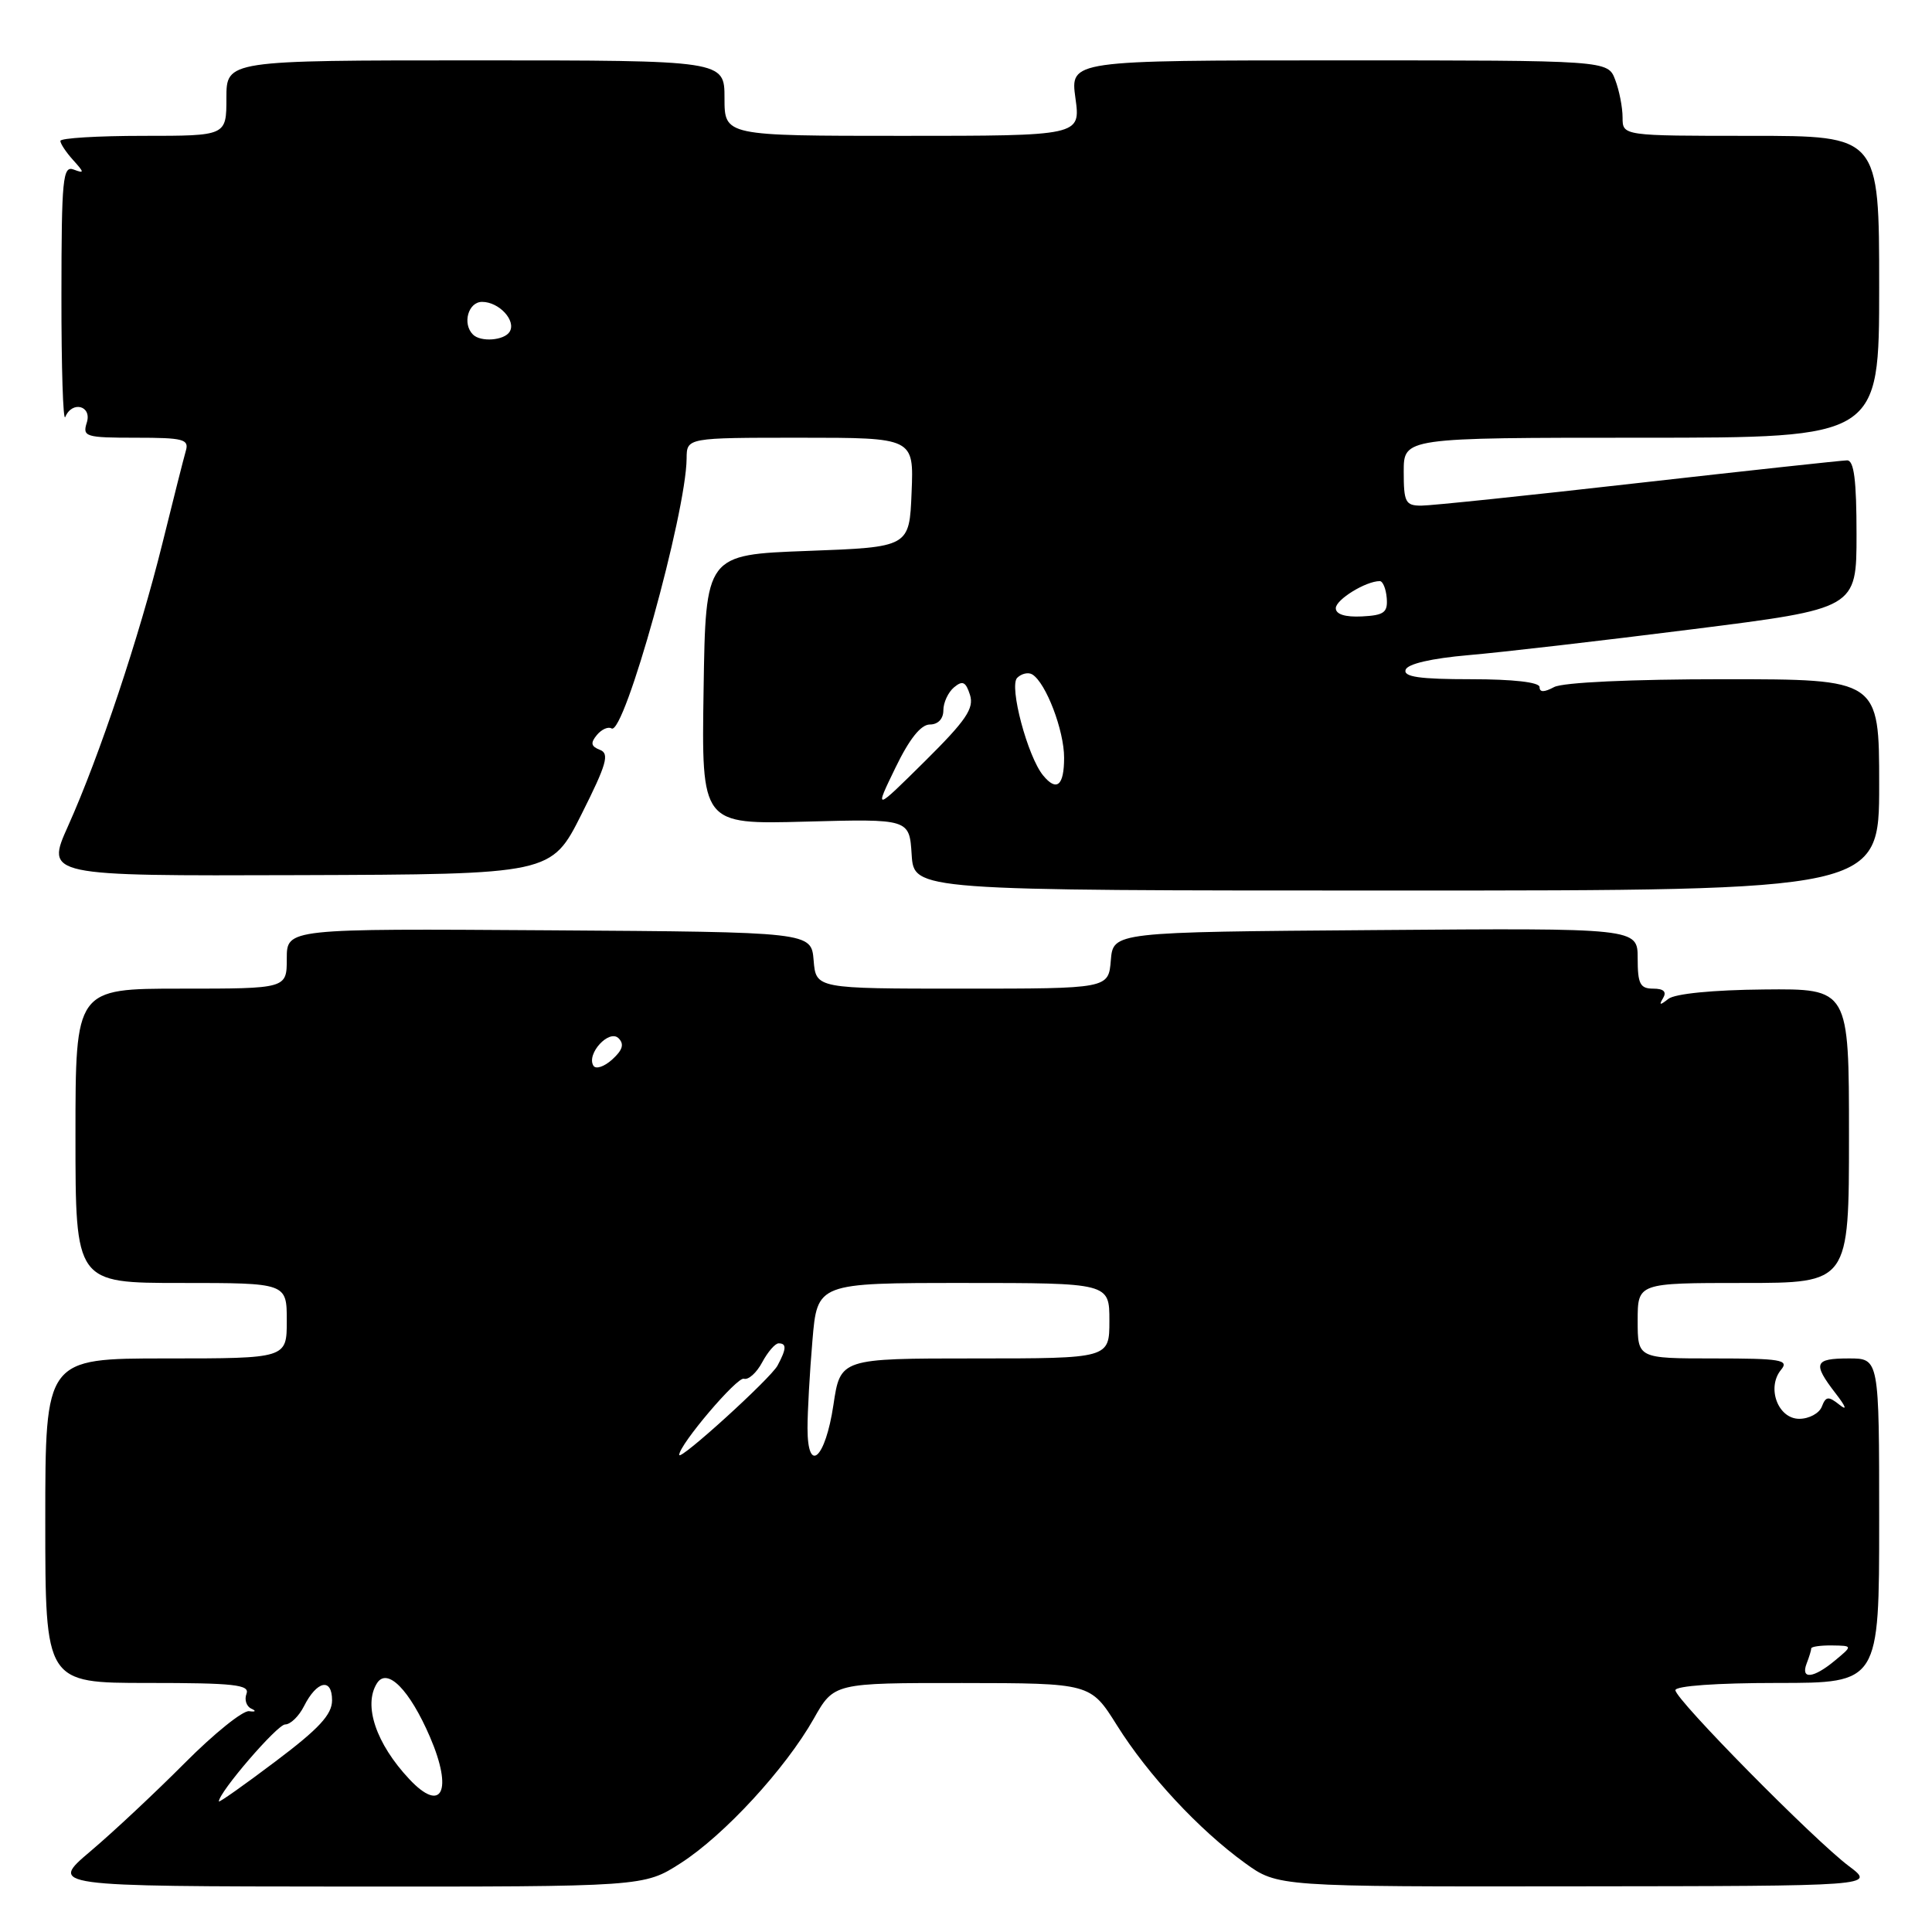 <?xml version="1.0" encoding="UTF-8" standalone="no"?>
<!DOCTYPE svg PUBLIC "-//W3C//DTD SVG 1.1//EN" "http://www.w3.org/Graphics/SVG/1.1/DTD/svg11.dtd" >
<svg xmlns="http://www.w3.org/2000/svg" xmlns:xlink="http://www.w3.org/1999/xlink" version="1.1" viewBox="0 0 256 256">
 <g >
 <path fill="currentColor"
d=" M 90.19 246.88 C 95.97 243.17 104.07 234.37 107.82 227.75 C 110.50 223.00 110.50 223.00 127.50 223.01 C 144.50 223.03 144.50 223.03 148.00 228.61 C 152.12 235.19 158.86 242.44 164.95 246.85 C 169.30 250.00 169.30 250.00 208.90 249.95 C 248.50 249.91 248.50 249.91 245.00 247.28 C 240.36 243.80 222.00 225.19 222.00 223.96 C 222.00 223.39 227.50 223.00 235.50 223.00 C 249.00 223.00 249.00 223.00 249.00 201.50 C 249.00 180.00 249.00 180.00 245.00 180.00 C 240.40 180.00 240.15 180.63 243.22 184.62 C 244.61 186.41 244.80 186.99 243.74 186.14 C 242.27 184.97 241.93 185.01 241.40 186.39 C 241.06 187.27 239.72 188.00 238.41 188.00 C 235.58 188.00 234.05 183.85 236.01 181.49 C 237.09 180.19 235.97 180.00 227.12 180.00 C 217.00 180.00 217.00 180.00 217.00 175.00 C 217.00 170.00 217.00 170.00 231.00 170.00 C 245.00 170.00 245.00 170.00 245.00 150.50 C 245.00 131.00 245.00 131.00 233.75 131.11 C 226.98 131.17 221.93 131.67 221.06 132.36 C 219.95 133.24 219.79 133.21 220.37 132.25 C 220.87 131.41 220.44 131.00 219.06 131.00 C 217.32 131.00 217.00 130.37 217.00 126.99 C 217.00 122.97 217.00 122.97 182.25 123.24 C 147.50 123.50 147.50 123.50 147.19 127.25 C 146.88 131.00 146.88 131.00 127.50 131.00 C 108.12 131.00 108.12 131.00 107.81 127.25 C 107.50 123.50 107.50 123.50 72.75 123.27 C 38.00 123.04 38.00 123.04 38.00 127.02 C 38.00 131.00 38.00 131.00 24.00 131.00 C 10.00 131.00 10.00 131.00 10.00 150.50 C 10.00 170.00 10.00 170.00 24.00 170.00 C 38.00 170.00 38.00 170.00 38.00 175.00 C 38.00 180.00 38.00 180.00 22.00 180.00 C 6.00 180.00 6.00 180.00 6.00 201.50 C 6.00 223.00 6.00 223.00 19.61 223.00 C 31.02 223.00 33.13 223.23 32.66 224.44 C 32.36 225.22 32.65 226.11 33.31 226.41 C 33.99 226.72 33.87 226.86 33.00 226.74 C 32.17 226.64 28.35 229.72 24.50 233.59 C 20.65 237.46 15.03 242.73 12.00 245.29 C 6.50 249.95 6.50 249.95 45.91 249.98 C 85.32 250.00 85.32 250.00 90.19 246.88 Z  M 249.00 104.00 C 249.00 90.00 249.00 90.00 228.43 90.00 C 216.17 90.00 207.09 90.42 205.93 91.04 C 204.60 91.75 204.00 91.75 204.00 91.04 C 204.00 90.40 200.51 90.00 194.92 90.00 C 188.10 90.00 185.94 89.69 186.25 88.75 C 186.50 87.97 189.66 87.24 194.58 86.81 C 198.94 86.44 212.29 84.89 224.25 83.38 C 246.00 80.64 246.00 80.64 246.00 70.82 C 246.00 63.63 245.67 61.00 244.75 61.00 C 244.06 61.01 231.61 62.36 217.08 64.00 C 202.56 65.65 189.62 67.00 188.33 67.00 C 186.23 67.00 186.00 66.55 186.00 62.50 C 186.00 58.00 186.00 58.00 217.50 58.00 C 249.00 58.00 249.00 58.00 249.00 38.00 C 249.00 18.00 249.00 18.00 232.00 18.00 C 215.00 18.00 215.00 18.00 215.00 15.57 C 215.00 14.23 214.56 11.98 214.02 10.57 C 213.05 8.00 213.05 8.00 177.43 8.00 C 141.81 8.00 141.81 8.00 142.50 13.00 C 143.19 18.00 143.19 18.00 119.59 18.00 C 96.00 18.00 96.00 18.00 96.00 13.00 C 96.00 8.00 96.00 8.00 63.00 8.00 C 30.00 8.00 30.00 8.00 30.00 13.00 C 30.00 18.00 30.00 18.00 19.00 18.00 C 12.95 18.00 8.00 18.30 8.00 18.67 C 8.00 19.04 8.76 20.18 9.69 21.21 C 11.19 22.87 11.20 23.01 9.77 22.47 C 8.32 21.91 8.15 23.63 8.14 39.17 C 8.13 48.70 8.36 55.94 8.65 55.25 C 9.56 53.06 12.21 53.76 11.50 56.00 C 10.91 57.87 11.32 58.00 18.00 58.00 C 24.32 58.00 25.08 58.20 24.62 59.75 C 24.34 60.71 22.95 66.22 21.52 72.00 C 18.45 84.39 13.18 100.18 9.02 109.45 C 6.05 116.07 6.05 116.07 39.55 115.96 C 73.05 115.85 73.05 115.85 77.05 107.90 C 80.38 101.27 80.79 99.86 79.50 99.36 C 78.31 98.90 78.21 98.45 79.09 97.39 C 79.71 96.64 80.59 96.25 81.03 96.52 C 82.70 97.55 90.92 67.99 90.98 60.75 C 91.00 58.00 91.00 58.00 106.04 58.00 C 121.09 58.00 121.09 58.00 120.79 65.25 C 120.50 72.50 120.50 72.50 107.00 73.00 C 93.50 73.50 93.50 73.50 93.23 91.37 C 92.95 109.24 92.95 109.24 106.73 108.87 C 120.50 108.50 120.50 108.50 120.80 113.25 C 121.11 118.00 121.11 118.00 185.05 118.00 C 249.00 118.00 249.00 118.00 249.00 104.00 Z  M 29.00 238.70 C 29.00 237.49 36.74 228.50 37.78 228.50 C 38.49 228.50 39.61 227.41 40.28 226.08 C 41.99 222.69 44.00 222.27 44.00 225.30 C 44.00 227.19 42.27 229.06 36.50 233.40 C 32.38 236.51 29.00 238.89 29.00 238.70 Z  M 54.24 235.75 C 49.82 231.04 48.11 225.95 49.95 223.04 C 51.31 220.89 54.28 223.90 56.98 230.17 C 60.05 237.30 58.55 240.35 54.24 235.75 Z  M 239.39 220.42 C 239.73 219.55 240.00 218.65 240.00 218.42 C 240.00 218.19 241.24 218.01 242.75 218.03 C 245.50 218.07 245.50 218.07 243.14 220.03 C 240.29 222.40 238.56 222.58 239.39 220.42 Z  M 90.00 192.78 C 90.00 191.44 97.68 182.39 98.57 182.69 C 99.16 182.88 100.25 181.91 100.99 180.52 C 101.73 179.14 102.71 178.00 103.17 178.00 C 104.25 178.00 104.22 178.72 103.03 180.94 C 102.12 182.65 90.00 193.66 90.00 192.78 Z  M 107.00 189.23 C 107.00 187.07 107.29 181.86 107.65 177.65 C 108.29 170.00 108.29 170.00 127.65 170.00 C 147.00 170.00 147.00 170.00 147.00 175.00 C 147.00 180.00 147.00 180.00 129.18 180.00 C 111.35 180.00 111.35 180.00 110.43 186.18 C 109.36 193.32 107.00 195.42 107.00 189.23 Z  M 78.63 141.21 C 77.67 139.65 80.70 136.34 81.96 137.57 C 82.74 138.35 82.51 139.13 81.12 140.39 C 80.06 141.35 78.94 141.72 78.63 141.21 Z  M 118.64 101.75 C 120.49 97.92 122.02 96.00 123.21 96.00 C 124.29 96.00 125.00 95.26 125.00 94.12 C 125.00 93.09 125.64 91.72 126.42 91.07 C 127.55 90.13 127.97 90.33 128.53 92.08 C 129.09 93.87 128.01 95.46 122.54 100.88 C 115.85 107.50 115.85 107.50 118.64 101.75 Z  M 138.22 102.75 C 136.16 100.25 133.68 90.92 134.78 89.82 C 135.35 89.25 136.26 89.04 136.79 89.37 C 138.60 90.49 141.00 96.79 141.00 100.40 C 141.00 104.11 140.02 104.94 138.22 102.75 Z  M 177.00 80.59 C 177.00 79.45 180.98 77.00 182.83 77.00 C 183.23 77.00 183.65 78.01 183.75 79.25 C 183.90 81.16 183.40 81.53 180.46 81.68 C 178.24 81.79 177.00 81.40 177.00 80.59 Z  M 62.67 44.33 C 61.23 42.90 62.04 40.00 63.88 40.00 C 66.13 40.00 68.43 42.49 67.53 43.96 C 66.81 45.12 63.70 45.36 62.67 44.33 Z "/>
</g>
</svg>